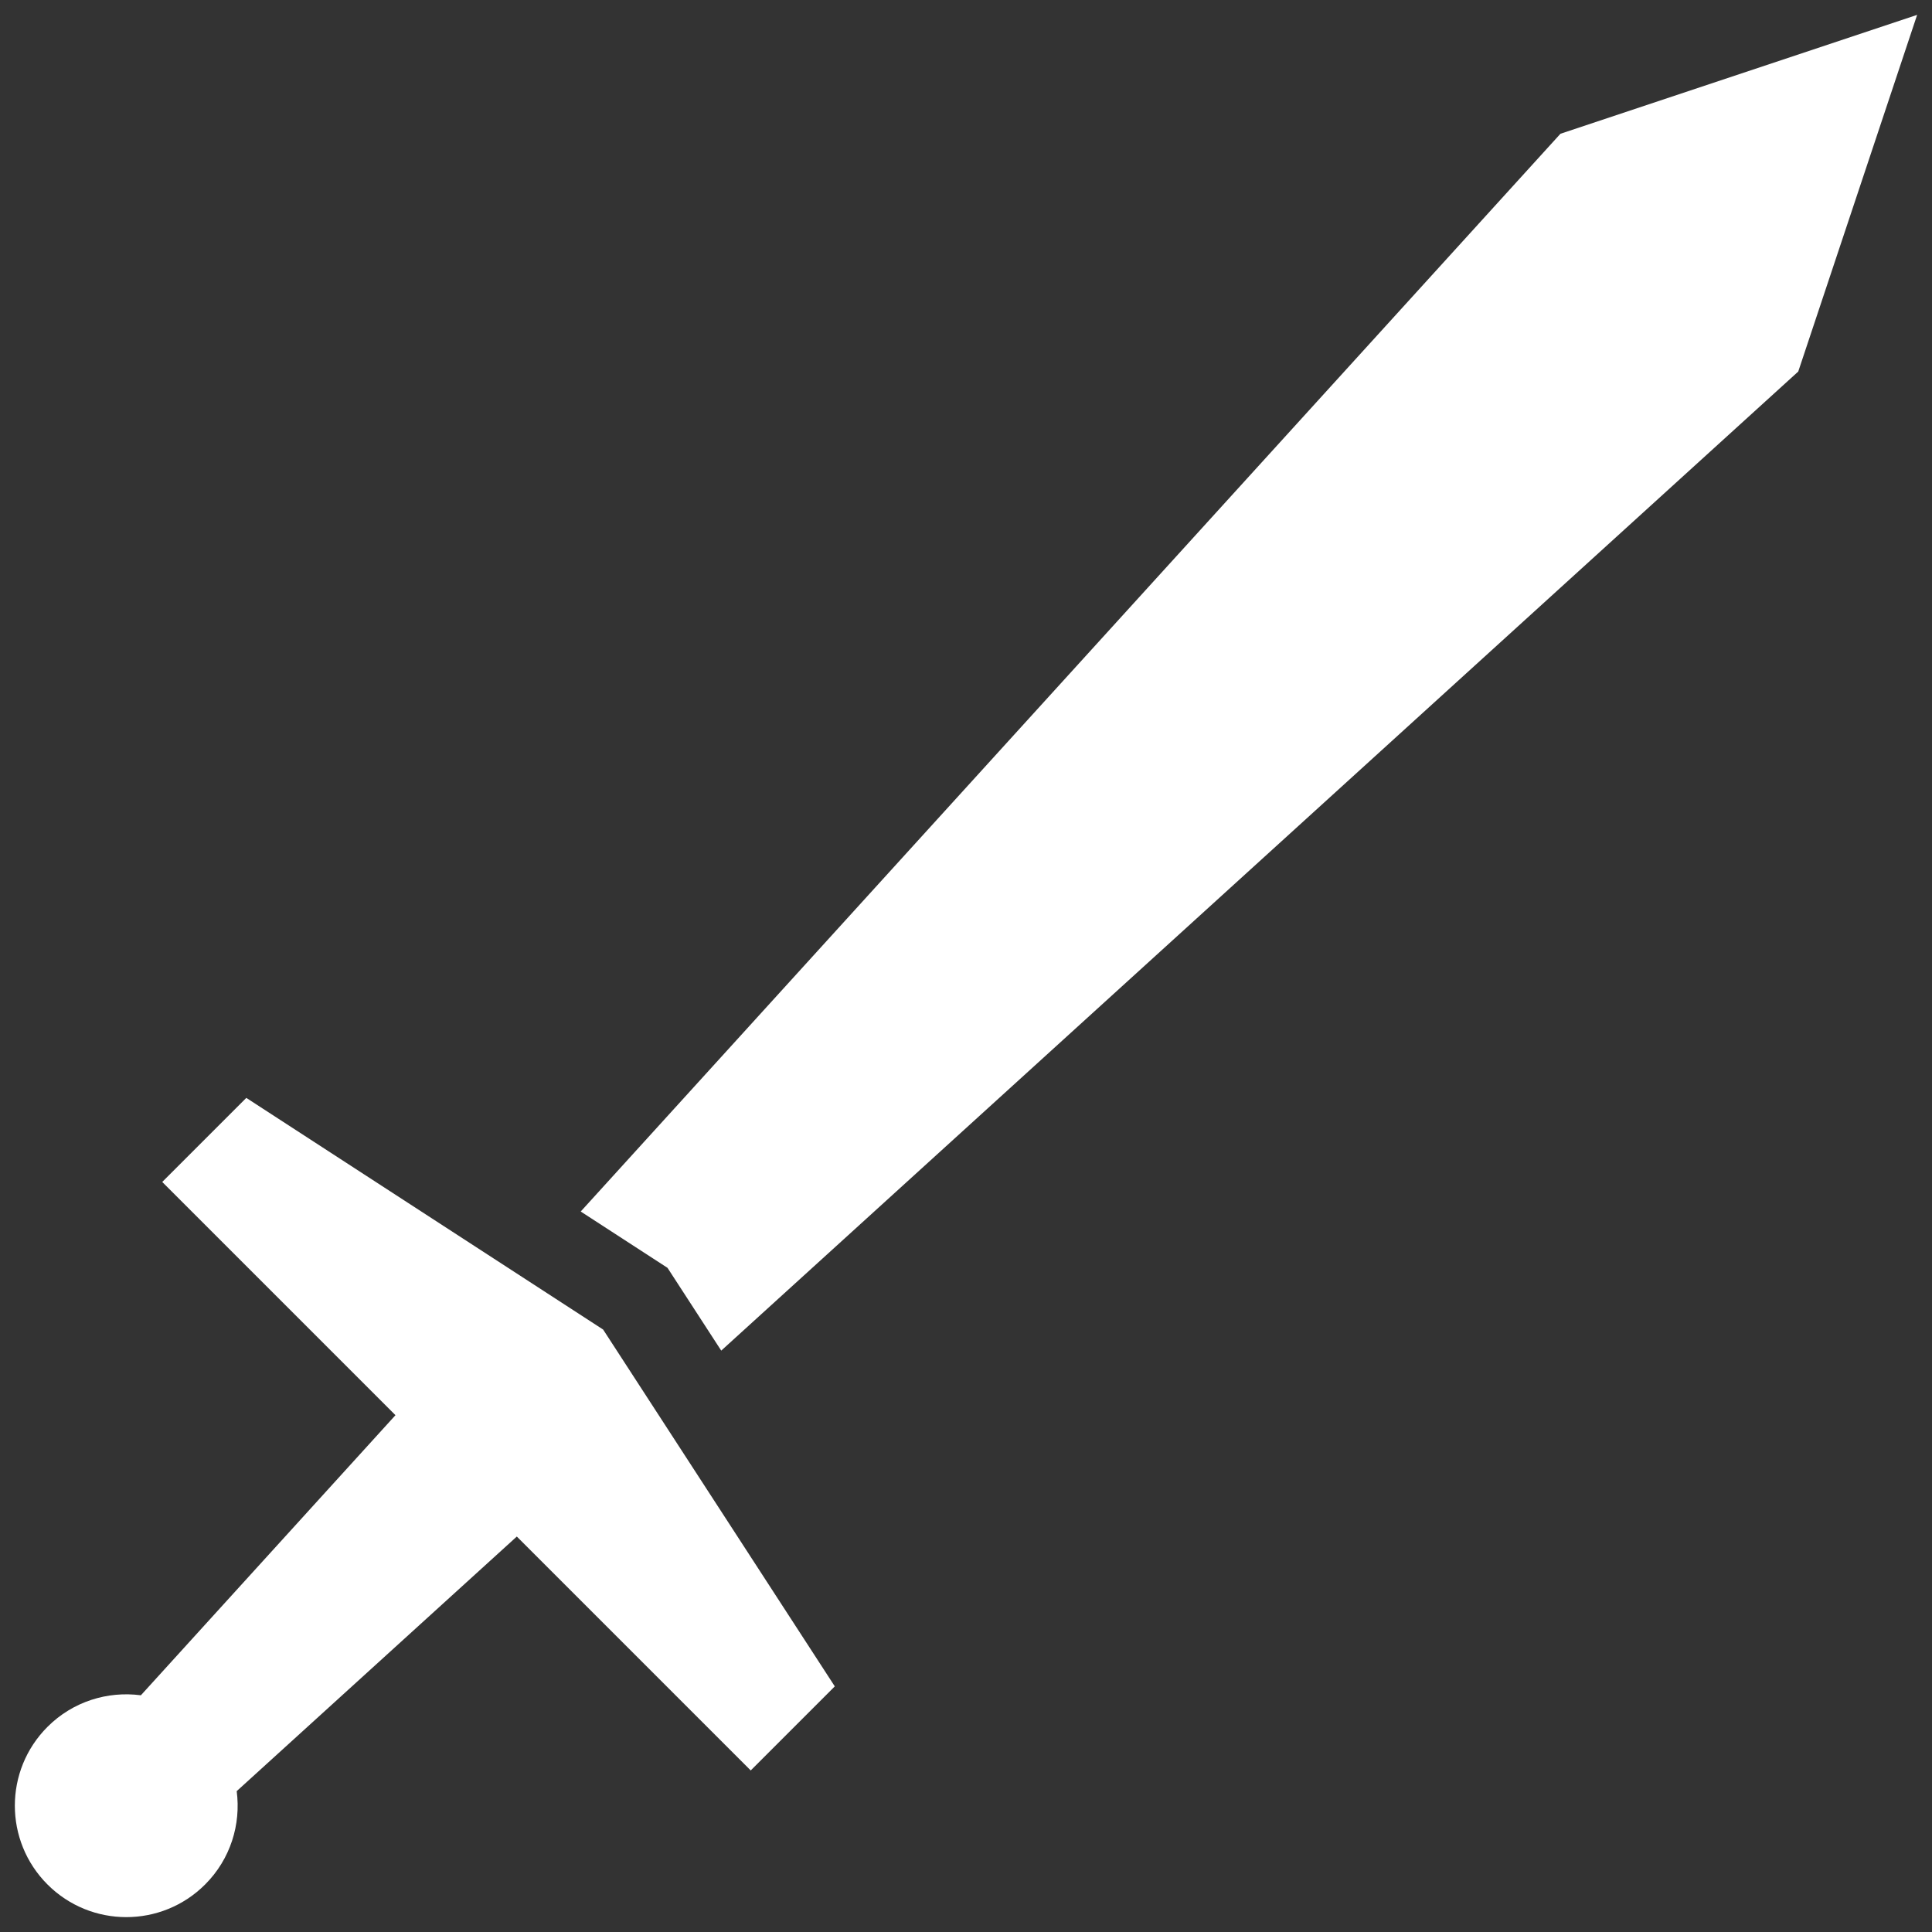 <!DOCTYPE svg PUBLIC "-//W3C//DTD SVG 1.1//EN" "http://www.w3.org/Graphics/SVG/1.1/DTD/svg11.dtd">
<!-- Uploaded to: SVG Repo, www.svgrepo.com, Transformed by: SVG Repo Mixer Tools -->
<svg fill="#ffffff" version="1.1" id="Layer_1" xmlns="http://www.w3.org/2000/svg" xmlns:xlink="http://www.w3.org/1999/xlink" width="800px" height="800px" viewBox="0 0 260.00 260.00" enable-background="new 0 0 260 260" xml:space="preserve" stroke="#ffffff" stroke-width="0.003" transform="rotate(0)">
<rect x="0" y="0" width="260.00" height="260.00" fill="#333333" stroke="none"/>
<g id="SVGRepo_bgCarrier" stroke-width="0"/>
<g id="SVGRepo_tracerCarrier" stroke-linecap="round" stroke-linejoin="round"/>
<g id="SVGRepo_iconCarrier"> <path d="M258,2l-16,48L97.06,181.76l-7.23-11.14l-11.68-7.58L210,18L258,2z M101.029,238.26l11.314-11.314l-31.176-48.02 l-48.02-31.176l-11.314,11.314l31.386,31.386l-34.26,37.693c-4.464-0.586-9.138,0.82-12.568,4.249 c-5.858,5.858-5.858,15.355,0,21.213c5.858,5.858,15.355,5.858,21.213,0c3.428-3.428,4.834-8.1,4.25-12.562l37.695-34.262 L101.029,238.26z"/> </g>
</svg>